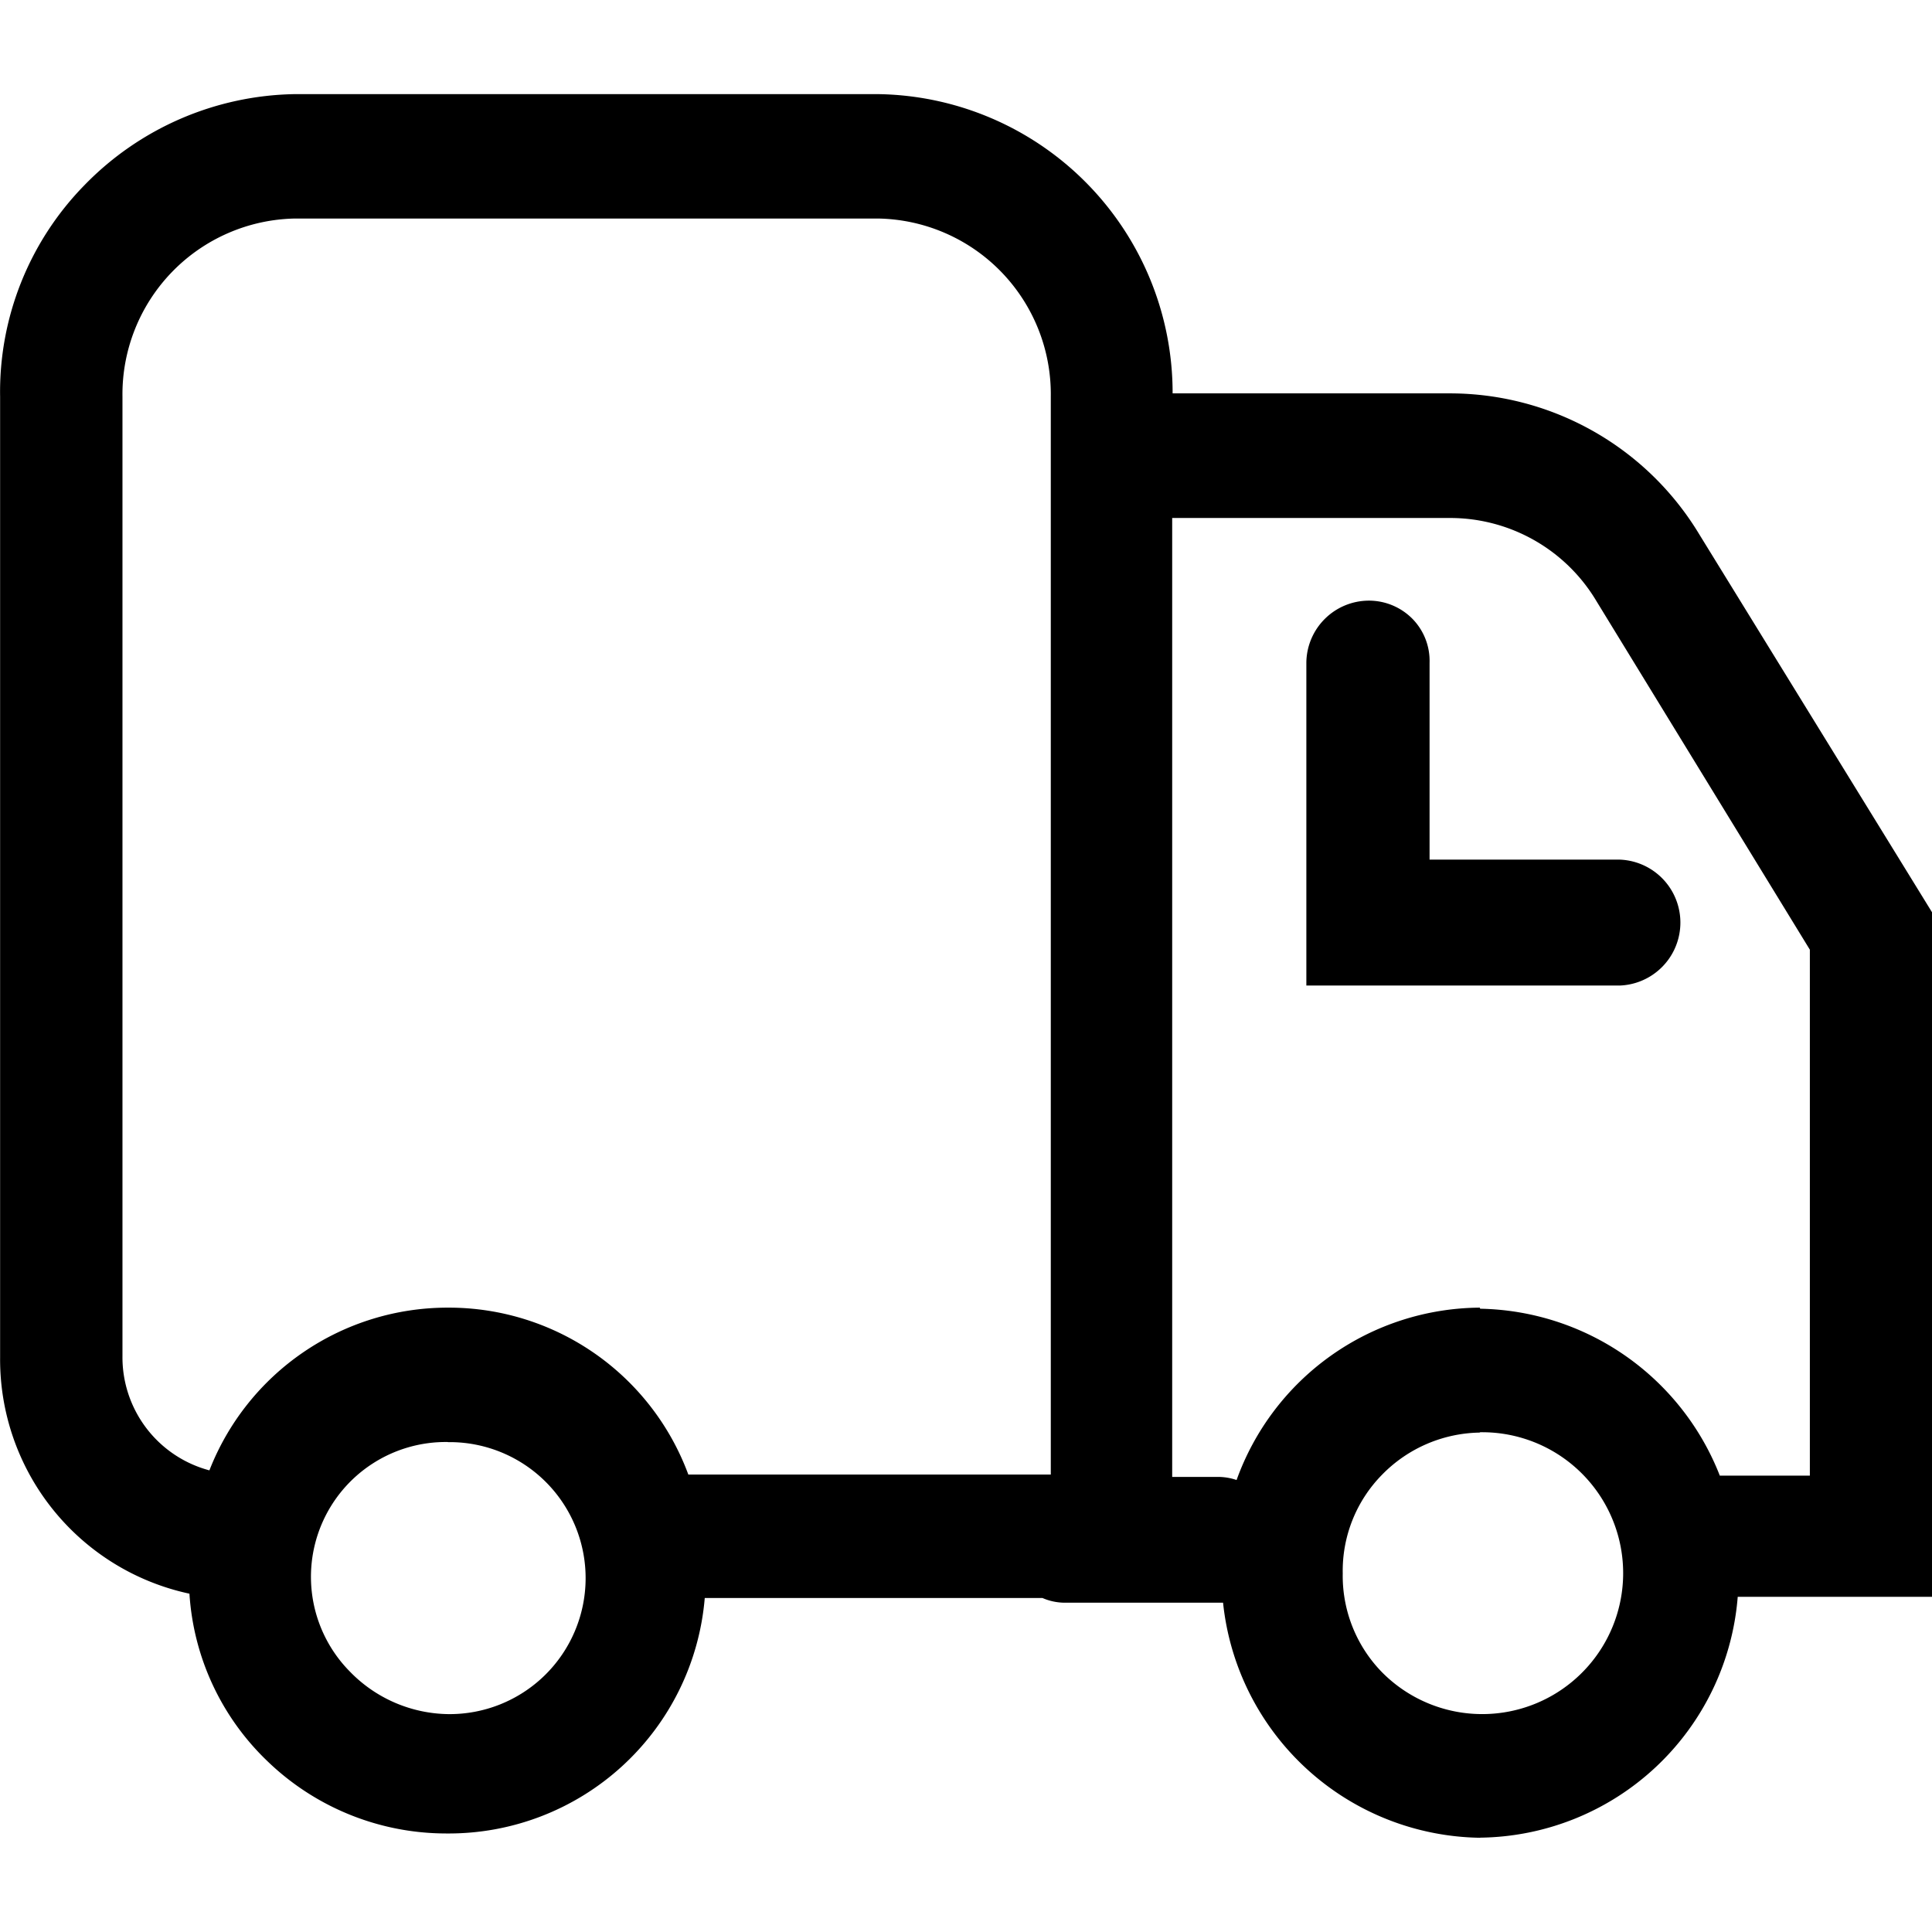 <svg xmlns="http://www.w3.org/2000/svg" width="18" height="18" viewBox="0 0 18 18">
  <g id="delivery-1" transform="translate(-13 -78)">
    <rect id="Rectangle_557" data-name="Rectangle 557" width="18" height="18" transform="translate(13 78)" fill="none"/>
    <path id="delivery-17" d="M17.209,69.273a2.436,2.436,0,0,0,2.4-2.244h1.81V60.651L19.25,57.129a2.714,2.714,0,0,0-2.315-1.312H14.344A2.784,2.784,0,0,0,11.6,53.029H6.164a2.794,2.794,0,0,0-1.959.849,2.752,2.752,0,0,0-.785,1.971V64.8A2.232,2.232,0,0,0,5.184,67a2.367,2.367,0,0,0,.723,1.557,2.4,2.4,0,0,0,1.666.677h.012a2.393,2.393,0,0,0,2.4-2.194h3.146a.525.525,0,0,0,.212.044h1.434l.037,0a2.443,2.443,0,0,0,2.394,2.19h0ZM7.593,65.588h.029a1.267,1.267,0,0,1-.028,2.534,1.3,1.3,0,0,1-.912-.393,1.256,1.256,0,0,1,.91-2.142h0Zm9.613-.092a1.313,1.313,0,1,1-.913,2.234,1.285,1.285,0,0,1-.364-.919v0a1.276,1.276,0,0,1,.366-.919,1.3,1.3,0,0,1,.912-.393Zm0-1.161a2.425,2.425,0,0,0-2.266,1.606.536.536,0,0,0-.173-.029h-.427V56.978h2.594a1.587,1.587,0,0,1,1.359.775L20.281,61v4.9h-.839a2.445,2.445,0,0,0-2.233-1.555h0ZM9.832,65.89a2.379,2.379,0,0,0-2.226-1.555H7.594a2.383,2.383,0,0,0-2.224,1.516,1.09,1.09,0,0,1-.81-1.062v-.1h0V55.848a1.638,1.638,0,0,1,1.609-1.66H11.6a1.637,1.637,0,0,1,1.609,1.658V65.89H9.832Zm8.68-4.556a.587.587,0,0,0,0-1.173H16.738V58.326a.56.56,0,0,0-.16-.409.57.57,0,0,0-.4-.169H16.17a.584.584,0,0,0-.58.575v3.011Z" transform="translate(9.581 25.848)"/>
  </g>
</svg>
